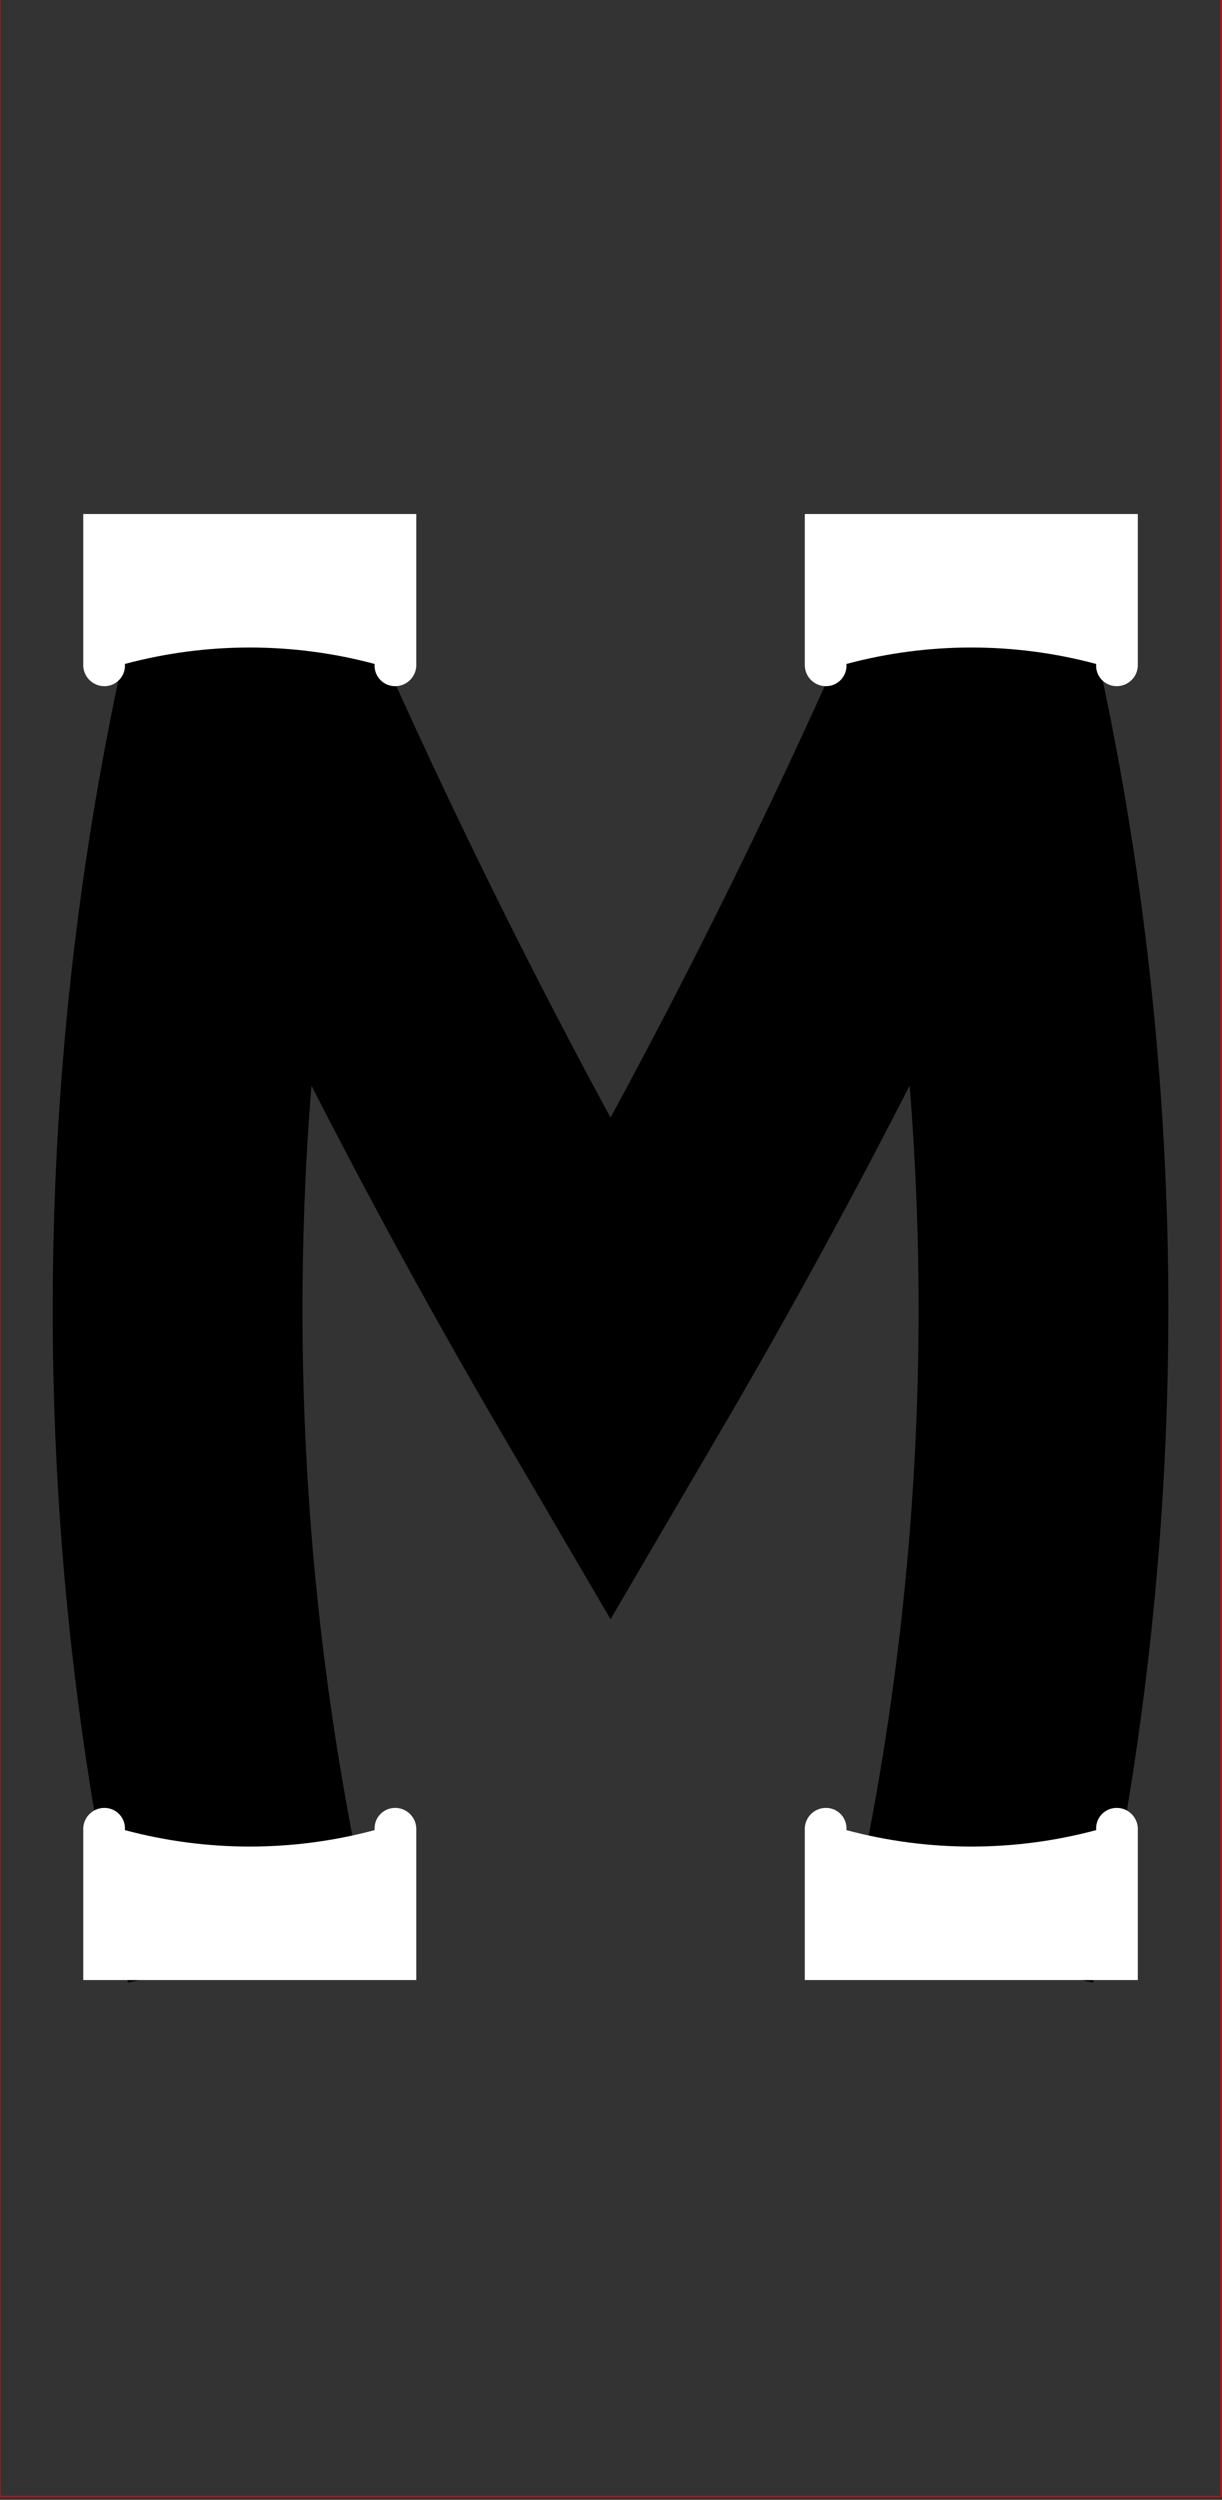 <?xml version="1.0"?>
<!-- Created by MetaPost 1.9991 on 2017.07.28:1115 -->
<svg version="1.1" xmlns="http://www.w3.org/2000/svg" xmlns:xlink="http://www.w3.org/1999/xlink" width="263.213" height="538.181" viewBox="0 0 263.213 538.181">
<rect x="0" y="0" width="263.213" height="538.181" fill="#333333" stroke="none"/>
<!-- Original BoundingBox: -0.100006 -143.561676 263.113068 394.619598 -->
  <path d="M53.798 420.899C43.664 376.172,38.452 330.471,38.257 284.61C38.053 236.951,43.267 189.424,53.798 142.942" style="stroke:rgb(0%,0%,0%); stroke-width: 53.798;stroke-miterlimit: 10;fill: none;"></path>
  <path d="M53.798 142.942C63.606 165.314,73.97 187.438,84.882 209.293C99.462 238.496,115.012 267.204,131.507 295.37L131.507 295.37C148.001 267.204,163.551 238.496,178.131 209.293C189.043 187.438,199.408 165.314,209.215 142.942" style="stroke:rgb(0%,0%,0%); stroke-width: 53.798;stroke-linecap: round;stroke-miterlimit: 10;fill: none;"></path>
  <path d="M209.215 142.942C219.746 189.424,224.96 236.951,224.756 284.61C224.561 330.471,219.349 376.172,209.215 420.899" style="stroke:rgb(0%,0%,0%); stroke-width: 53.798;stroke-miterlimit: 10;fill: none;"></path>
  <path d="M17.933 394C17.791 391.168,20.243 388.896,23.056 389.253C25.402 389.551,27.096 391.644,26.899 394L26.899 394C44.521 398.722,63.075 398.722,80.697 394L80.697 394C80.5 391.644,82.195 389.551,84.54 389.253C87.353 388.896,89.806 391.168,89.664 394L89.664 426.279L17.933 426.279Z" style="fill: rgb(100%,100%,100%);stroke: none;"></path>
  <path d="M245.08 142.942C245.222 145.774,242.77 148.046,239.957 147.689C237.611 147.391,235.917 145.298,236.114 142.942L236.114 142.942C218.492 138.22,199.938 138.22,182.316 142.942L182.316 142.942C182.513 145.298,180.819 147.391,178.473 147.689C175.66 148.046,173.208 145.774,173.35 142.942L173.35 110.663L245.08 110.663Z" style="fill: rgb(100%,100%,100%);stroke: none;"></path>
  <path d="M173.35 394C173.208 391.168,175.66 388.896,178.473 389.253C180.819 389.551,182.513 391.644,182.316 394L182.316 394C199.938 398.722,218.492 398.722,236.114 394L236.114 394C235.917 391.644,237.611 389.551,239.957 389.253C242.77 388.896,245.222 391.168,245.08 394L245.08 426.279L173.35 426.279Z" style="fill: rgb(100%,100%,100%);stroke: none;"></path>
  <path d="M89.664 142.942C89.806 145.774,87.353 148.046,84.54 147.689C82.195 147.391,80.5 145.298,80.697 142.942L80.697 142.942C63.075 138.22,44.521 138.22,26.899 142.942L26.899 142.942C27.096 145.298,25.402 147.391,23.056 147.689C20.243 148.046,17.791 145.774,17.933 142.942L17.933 110.663L89.664 110.663Z" style="fill: rgb(100%,100%,100%);stroke: none;"></path>
  <path d="M0 537.462L0 -0.52L263.013 -0.52L263.013 537.462Z" style="stroke:rgb(100%,0%,0%); stroke-width: 0.2;stroke-linecap: round;stroke-miterlimit: 10;fill: none;"></path>
</svg>
